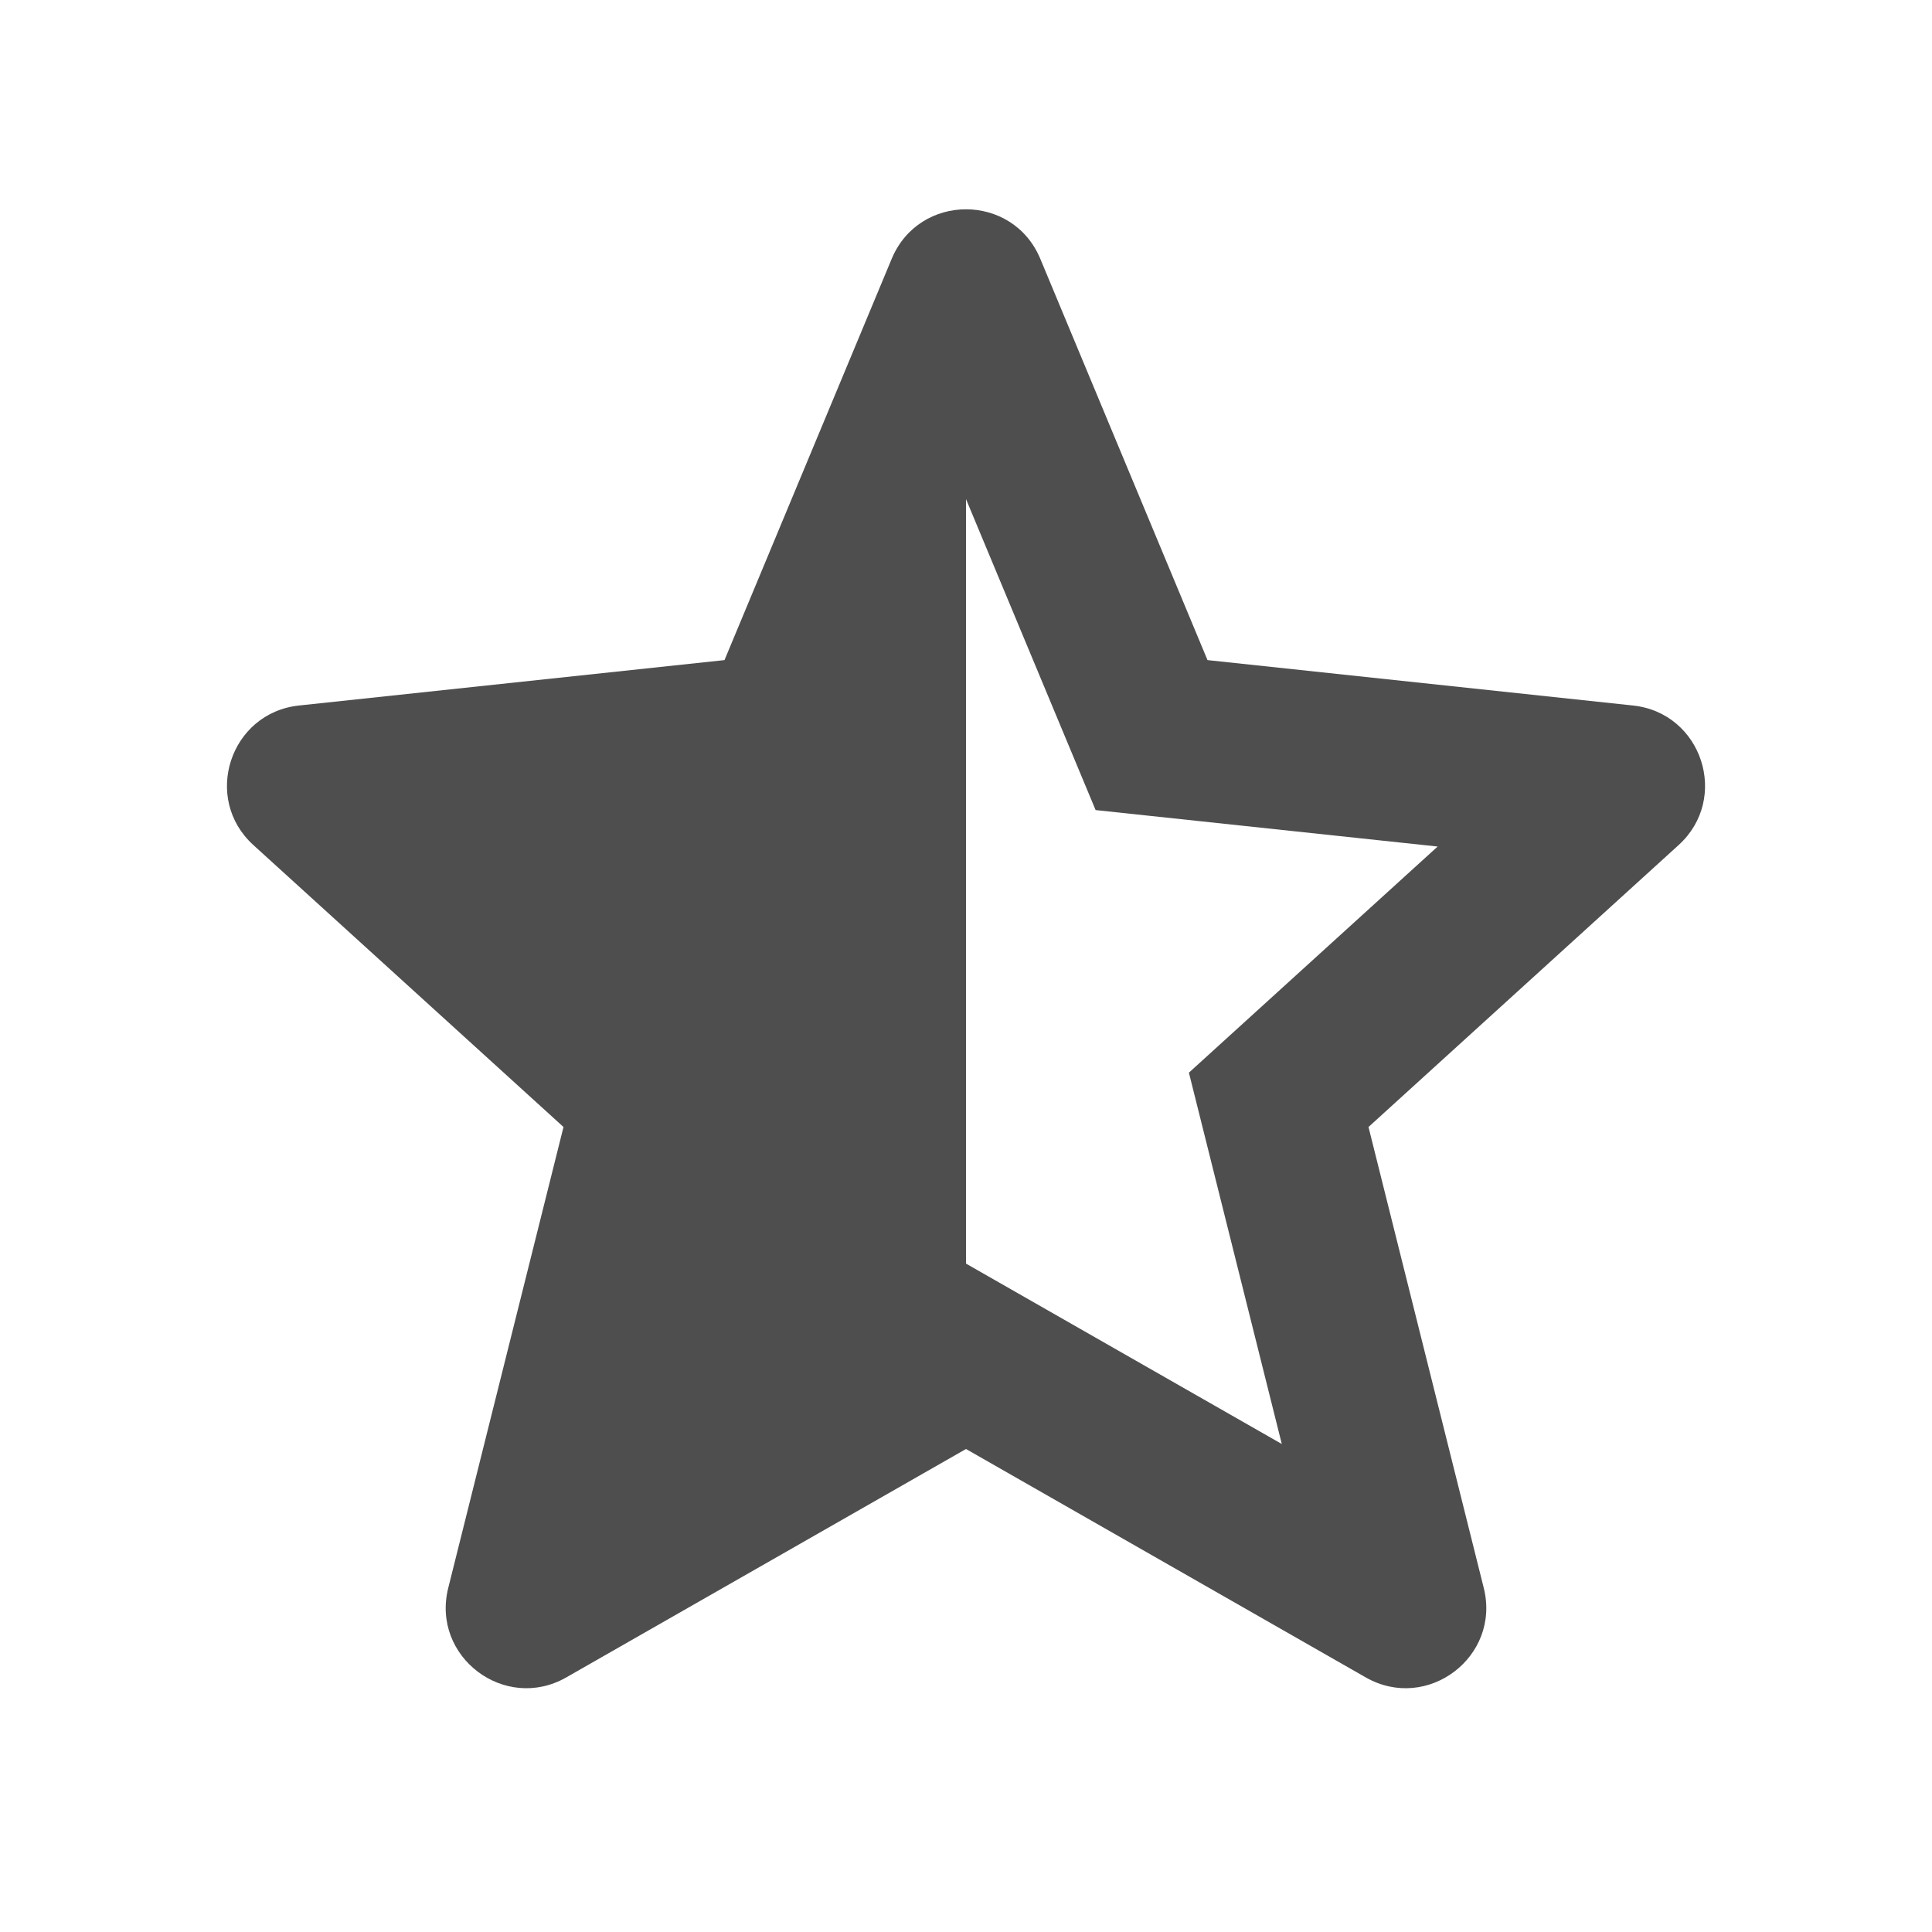 <svg width="24" height="24" fill="none" xmlns="http://www.w3.org/2000/svg"><path fill-rule="evenodd" clip-rule="evenodd" d="M18.432 19.727L17 14l3.852-3.502c.639-.58.292-1.643-.567-1.734L15 8.2l-2.077-4.985c-.342-.82-1.504-.82-1.846 0L9 8.2l-5.285.564c-.858.091-1.206 1.154-.567 1.734L7 14l-1.432 5.727c-.213.854.702 1.547 1.467 1.11L12 18l4.965 2.837c.765.437 1.68-.256 1.467-1.11zM12 6.2l1.61 3.863 4.249.453-3.09 2.809 1.154 4.613L12 15.697V6.2z" fill="#4E4E4E"/></svg>